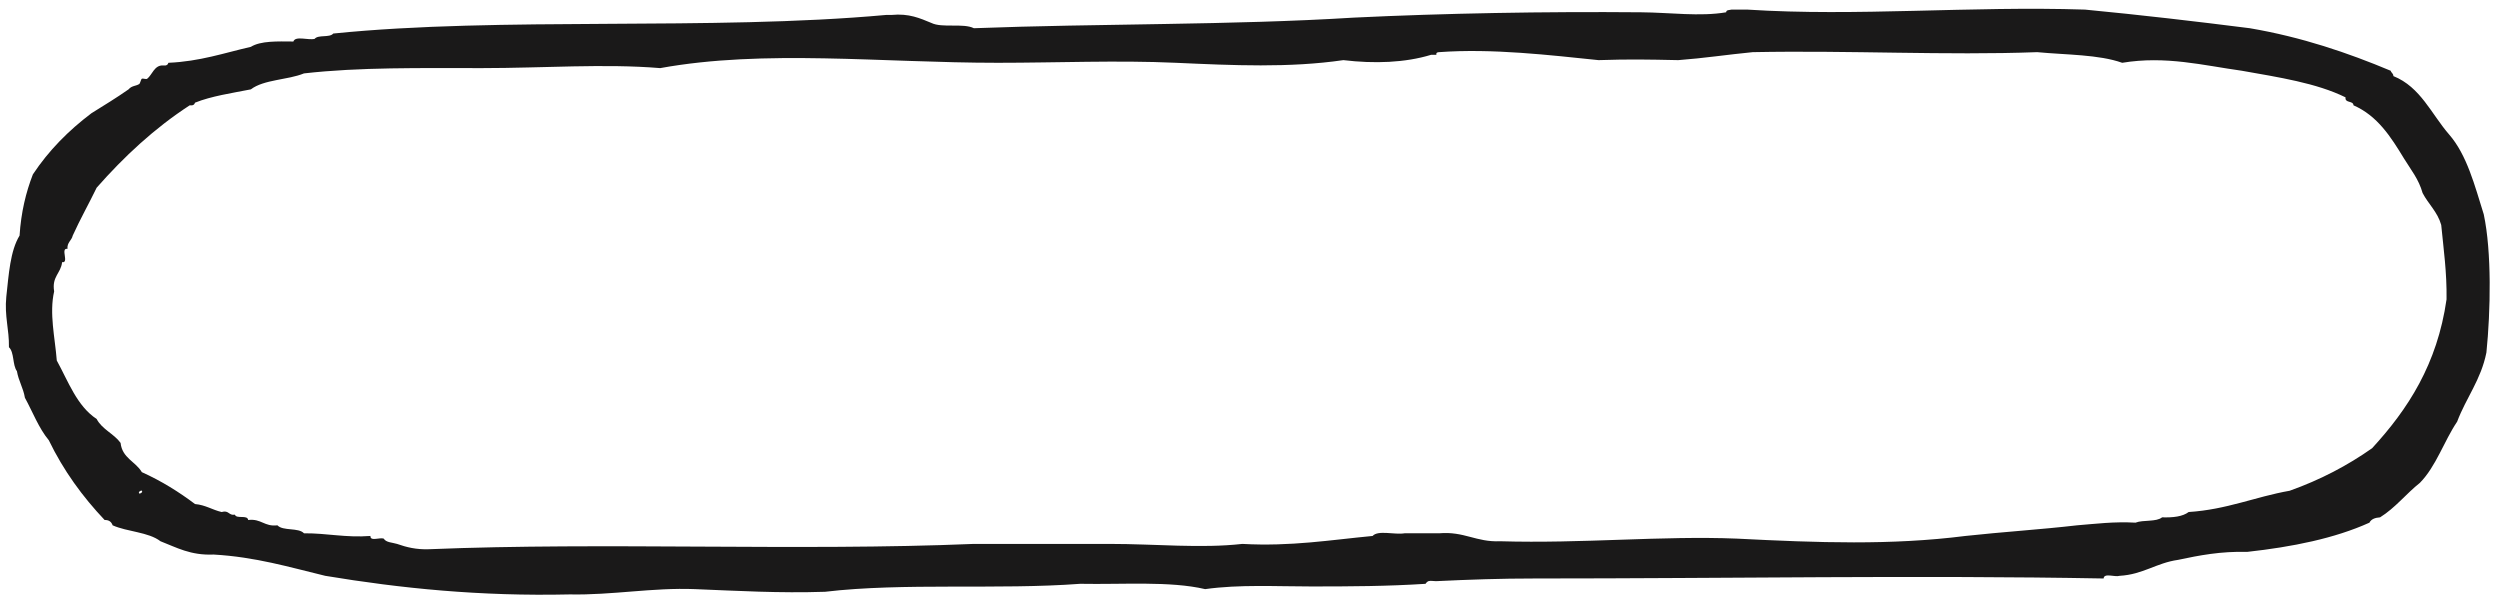 <svg xmlns="http://www.w3.org/2000/svg" width="94" height="23" viewBox="0 0 94 23">
  <path fill="#1A1919" fill-rule="evenodd" d="M462.191,45.853 C461.272,46.501 460.247,47.041 459.092,47.452 C457.789,47.681 456.734,48.159 455.294,48.252 C455.067,48.424 454.708,48.465 454.294,48.452 C454.075,48.632 453.583,48.539 453.295,48.652 C452.484,48.607 451.806,48.695 451.096,48.752 C449.723,48.911 448.28,49.001 446.899,49.152 C444.113,49.506 441.372,49.408 438.303,49.252 C435.493,49.138 432.5,49.443 429.408,49.351 C428.5,49.392 428.056,48.97 427.109,49.052 L425.809,49.052 C425.44,49.115 424.814,48.922 424.61,49.152 C423.028,49.302 421.546,49.552 419.712,49.451 C418.146,49.627 416.463,49.451 414.715,49.451 L409.618,49.451 C402.998,49.728 395.752,49.379 389.128,49.651 C388.644,49.669 388.275,49.572 387.929,49.451 C387.75,49.396 387.514,49.4 387.429,49.252 C387.284,49.197 386.913,49.368 386.929,49.152 C385.992,49.223 385.302,49.046 384.43,49.052 C384.221,48.828 383.641,48.975 383.431,48.752 C382.938,48.812 382.825,48.492 382.332,48.552 C382.306,48.344 381.893,48.525 381.832,48.352 C381.591,48.393 381.615,48.17 381.333,48.252 C380.982,48.17 380.731,47.988 380.333,47.952 C379.725,47.494 379.069,47.085 378.333,46.753 C378.101,46.353 377.594,46.227 377.534,45.653 C377.282,45.306 376.84,45.147 376.634,44.754 C375.892,44.264 375.572,43.351 375.135,42.555 C375.068,41.691 374.847,40.786 375.036,39.956 C374.942,39.396 375.291,39.278 375.335,38.857 C375.614,38.902 375.257,38.312 375.536,38.357 C375.52,38.109 375.692,38.048 375.735,37.857 C376.015,37.238 376.341,36.664 376.634,36.058 C377.664,34.889 378.801,33.827 380.133,32.96 C380.25,32.976 380.311,32.938 380.333,32.86 C380.952,32.612 381.708,32.503 382.432,32.36 C382.924,31.986 383.815,32.011 384.43,31.76 C386.514,31.523 388.819,31.561 391.127,31.561 C393.428,31.561 395.725,31.387 397.824,31.561 C401.737,30.849 406.145,31.361 410.517,31.361 C412.751,31.361 415.015,31.261 417.213,31.361 C419.356,31.458 421.479,31.557 423.51,31.261 C424.681,31.401 425.833,31.359 426.809,31.061 L427.009,31.061 C426.991,30.977 427.047,30.965 427.109,30.961 C429.109,30.814 431.292,31.075 433.106,31.261 C434.288,31.223 434.907,31.236 436.104,31.261 C437.065,31.189 437.96,31.052 438.903,30.961 C442.578,30.889 446.154,31.089 449.597,30.961 C450.693,31.065 451.911,31.047 452.795,31.361 C454.432,31.089 455.848,31.46 457.293,31.66 C458.68,31.906 460.098,32.121 461.192,32.66 C461.161,32.89 461.48,32.771 461.492,32.96 C462.396,33.355 462.899,34.151 463.39,34.959 C463.643,35.373 463.945,35.736 464.09,36.258 C464.307,36.674 464.65,36.965 464.79,37.458 C464.878,38.368 465.005,39.24 464.99,40.256 C464.639,42.704 463.532,44.395 462.191,45.853 Z M378.234,47.552 C378.182,47.501 378.306,47.424 378.333,47.452 C378.385,47.504 378.261,47.58 378.234,47.552 Z M466.389,37.058 C466.047,35.966 465.755,34.826 465.089,34.059 C464.422,33.294 464.014,32.27 462.991,31.861 C462.991,31.76 462.91,31.741 462.89,31.66 C461.27,30.982 459.556,30.397 457.593,30.061 C455.552,29.803 453.496,29.562 451.396,29.361 C447.085,29.22 442.805,29.627 438.703,29.361 L438.103,29.361 C438.026,29.384 437.906,29.365 437.903,29.462 C436.917,29.631 435.802,29.471 434.705,29.462 C431.052,29.43 427.289,29.5 423.911,29.662 C419.301,29.949 414.336,29.882 409.618,30.061 C409.218,29.861 408.418,30.062 408.018,29.862 C407.592,29.688 407.184,29.497 406.519,29.562 L406.32,29.562 C399.708,30.163 391.821,29.62 385.53,30.261 C385.397,30.427 384.963,30.295 384.831,30.461 C384.591,30.522 384.105,30.336 384.031,30.561 C383.426,30.556 382.803,30.532 382.432,30.761 C381.429,30.991 380.515,31.31 379.333,31.361 C379.311,31.439 379.25,31.477 379.133,31.461 C378.803,31.442 378.721,31.818 378.534,31.961 C378.493,31.992 378.382,31.939 378.333,31.961 C378.301,31.975 378.272,32.136 378.234,32.16 C378.11,32.24 377.955,32.216 377.834,32.36 C377.383,32.676 376.907,32.965 376.435,33.26 C375.581,33.905 374.833,34.656 374.236,35.558 C373.975,36.231 373.792,36.98 373.736,37.857 C373.382,38.436 373.33,39.316 373.237,40.156 C373.164,40.896 373.348,41.377 373.336,42.055 C373.542,42.25 373.465,42.726 373.636,42.955 C373.698,43.326 373.875,43.583 373.936,43.954 C374.231,44.493 374.457,45.099 374.835,45.553 C375.389,46.699 376.108,47.679 376.934,48.552 C377.107,48.547 377.191,48.629 377.235,48.752 C377.787,48.999 378.583,49.002 379.034,49.351 C379.635,49.583 380.162,49.889 381.033,49.851 C382.609,49.941 383.888,50.327 385.23,50.651 C388.058,51.121 391.051,51.427 394.425,51.35 C396.014,51.382 397.546,51.088 399.124,51.151 C400.718,51.215 402.305,51.308 404.021,51.251 C406.971,50.902 410.548,51.182 413.616,50.951 C415.217,50.982 416.991,50.841 418.313,51.151 C419.616,50.97 420.972,51.051 422.311,51.051 C423.753,51.051 425.173,51.044 426.609,50.951 C426.584,50.952 426.67,50.862 426.709,50.851 C426.792,50.825 426.921,50.855 427.009,50.851 C428.272,50.791 429.422,50.751 430.707,50.751 C438.007,50.751 445.113,50.622 452.096,50.751 C452.109,50.53 452.52,50.708 452.696,50.651 C453.579,50.601 454.077,50.166 454.895,50.051 C455.692,49.882 456.5,49.724 457.494,49.751 C459.204,49.562 460.783,49.243 462.091,48.652 C462.157,48.518 462.304,48.465 462.491,48.452 C463.066,48.094 463.47,47.565 463.99,47.153 C464.6,46.53 464.893,45.59 465.389,44.854 C465.725,43.958 466.284,43.283 466.489,42.255 C466.647,40.702 466.692,38.474 466.389,37.058 L466.389,37.058 Z" transform="translate(-373 -29)"/>
</svg>
